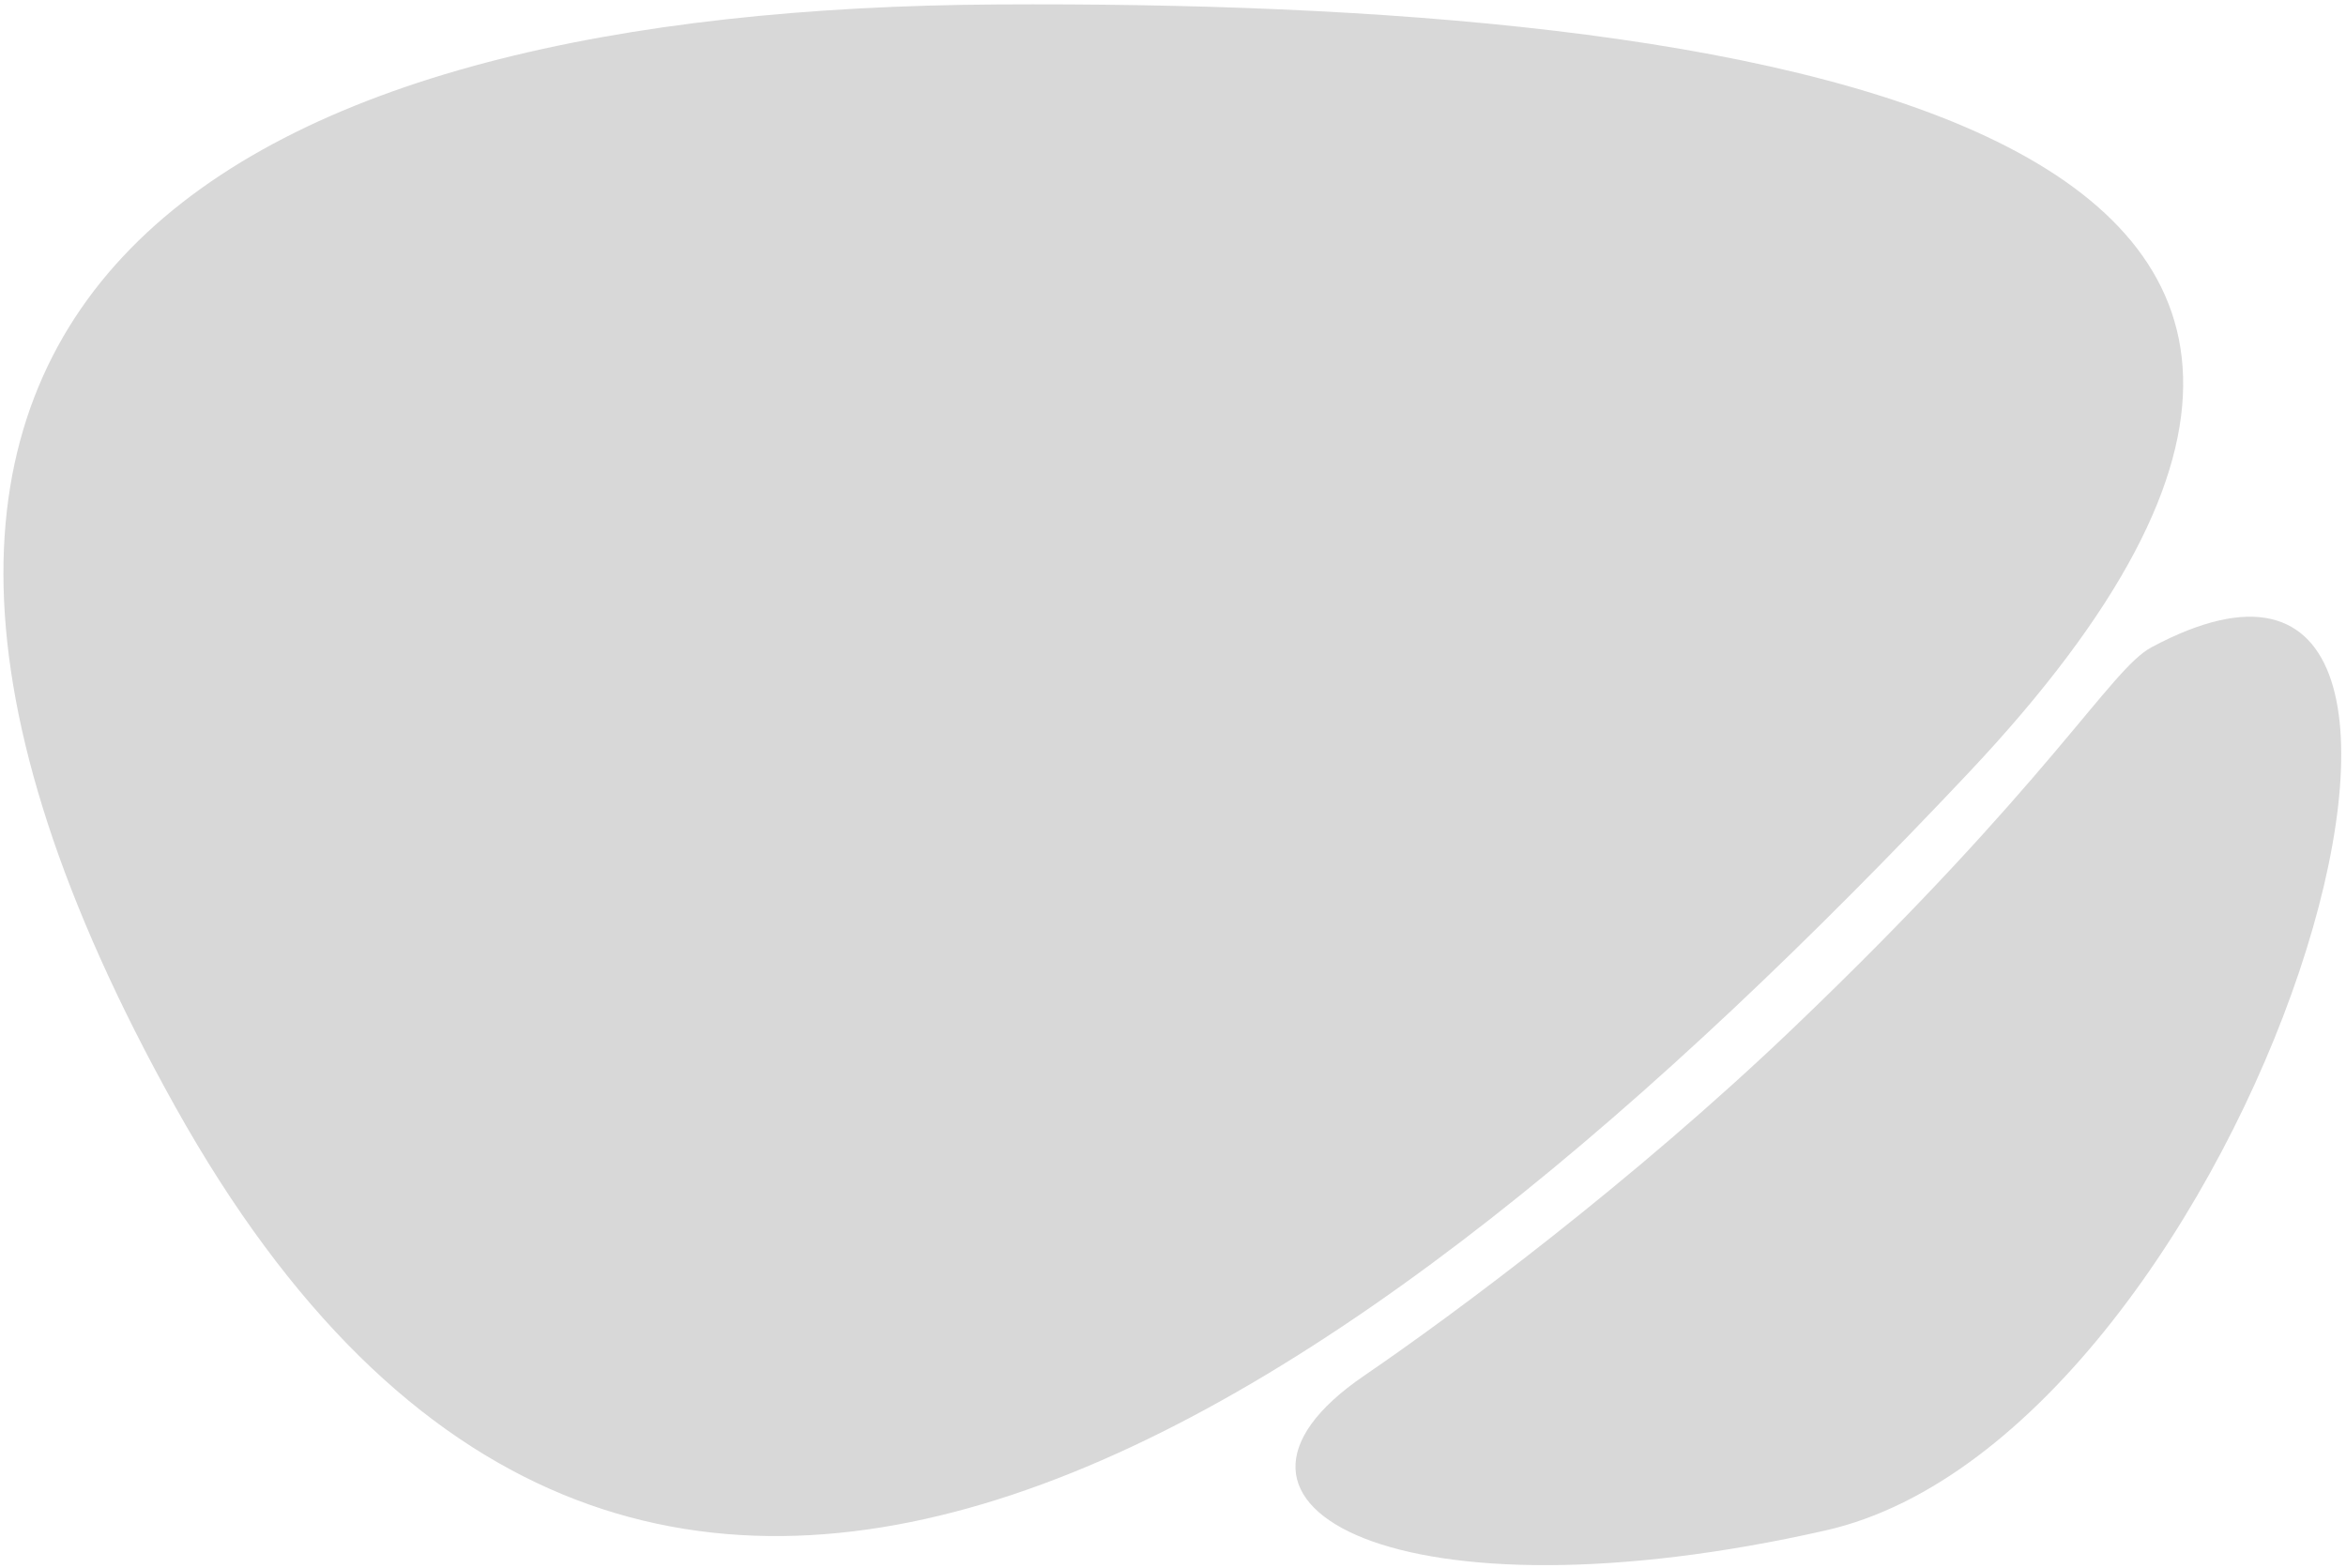 <?xml version="1.0" encoding="UTF-8"?>
<svg viewBox="0 0 383 256" version="1.1" preserveAspectRatio="none" xmlns="http://www.w3.org/2000/svg" xmlns:xlink="http://www.w3.org/1999/xlink">
    <!-- Generator: Sketch 52.3 (67297) - http://www.bohemiancoding.com/sketch -->
    <title>Mask 2</title>
    <desc>Created with Sketch.</desc>
    <defs>
        <path d="M20.757,169.168 C-42.331,28.641 47.267,-8.498 170.088,1.54 C292.908,11.577 426.803,42.694 317.07,140.394 C207.337,238.093 83.845,309.695 20.757,169.168 Z M210.272,229.777 C225.881,221.009 256.636,202.069 284.829,179.481 C330.408,142.961 341.621,125.528 348.669,122.517 C417.716,93.012 353.27,251.948 283.135,261.512 C213,271.077 177.043,248.442 210.272,229.777 Z" id="path-1"></path>
    </defs>
    <g id="Pages" stroke="none" stroke-width="1" fill="none" fill-rule="evenodd">
        <g id="Any-Projects" transform="translate(-1003, -316)">
            <g id="m-(18)" transform="translate(1196.5, 445) rotate(-5) translate(-1196.5, -445) translate(1007, 313)">
                <mask id="mask-2" fill="white">
                    <use xlink:href="#path-1"></use>
                </mask>
                <use id="Mask-2" fill="#D8D8D8" fill-rule="nonzero" xlink:href="#path-1"></use>
            </g>
        </g>
    </g>
</svg>